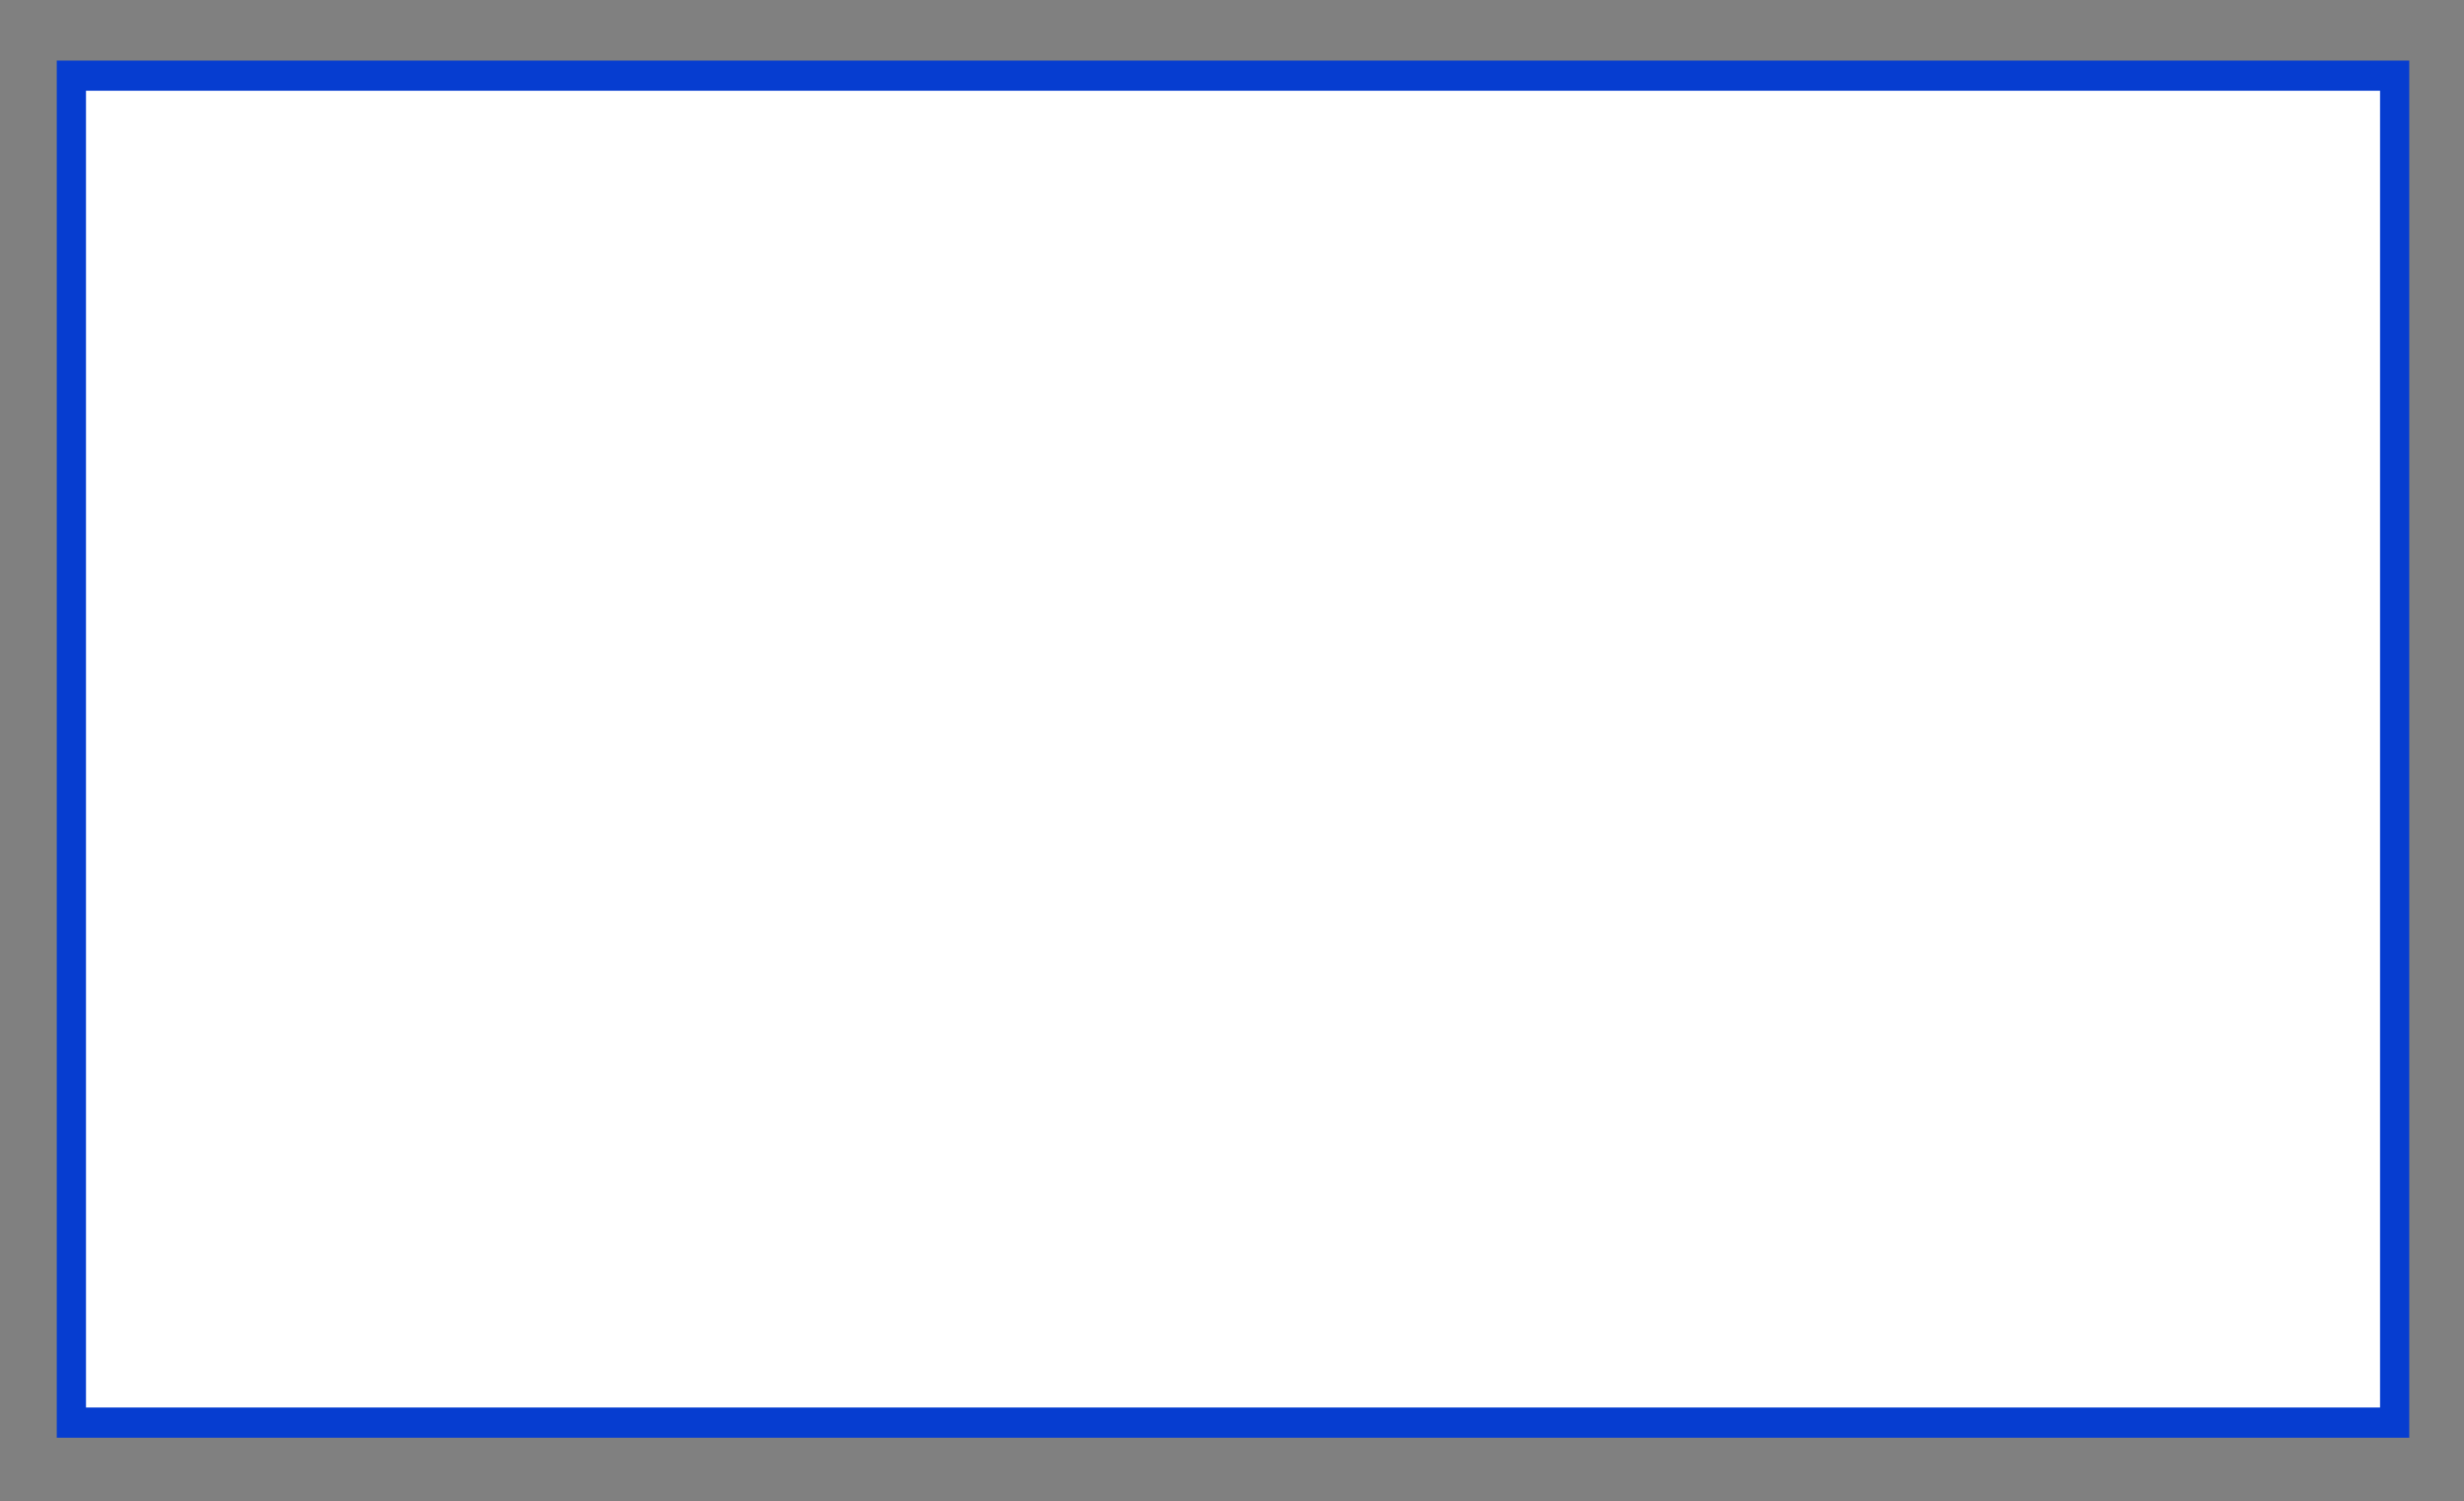 <?xml version="1.0" encoding="UTF-8"?><svg id="Calque_1" xmlns="http://www.w3.org/2000/svg" viewBox="0 0 337.26 205.51"><rect x="0" y="0" width="337.26" height="205.51" fill="#808080" stroke="none"/><defs><style>.cls-1{fill:#fff;}.cls-2{fill:#063dd0;}</style></defs><g id="Groupe_2874-2"><g id="Tracé_1501-2"><path class="cls-1" d="m327.77,194.73H9.77V10.36h318v184.37Z"/><path class="cls-2" d="m11.77,12.42v180.24h314V12.42H11.77m-4-4.13h322v188.51H7.77V8.29Z"/></g></g></svg>